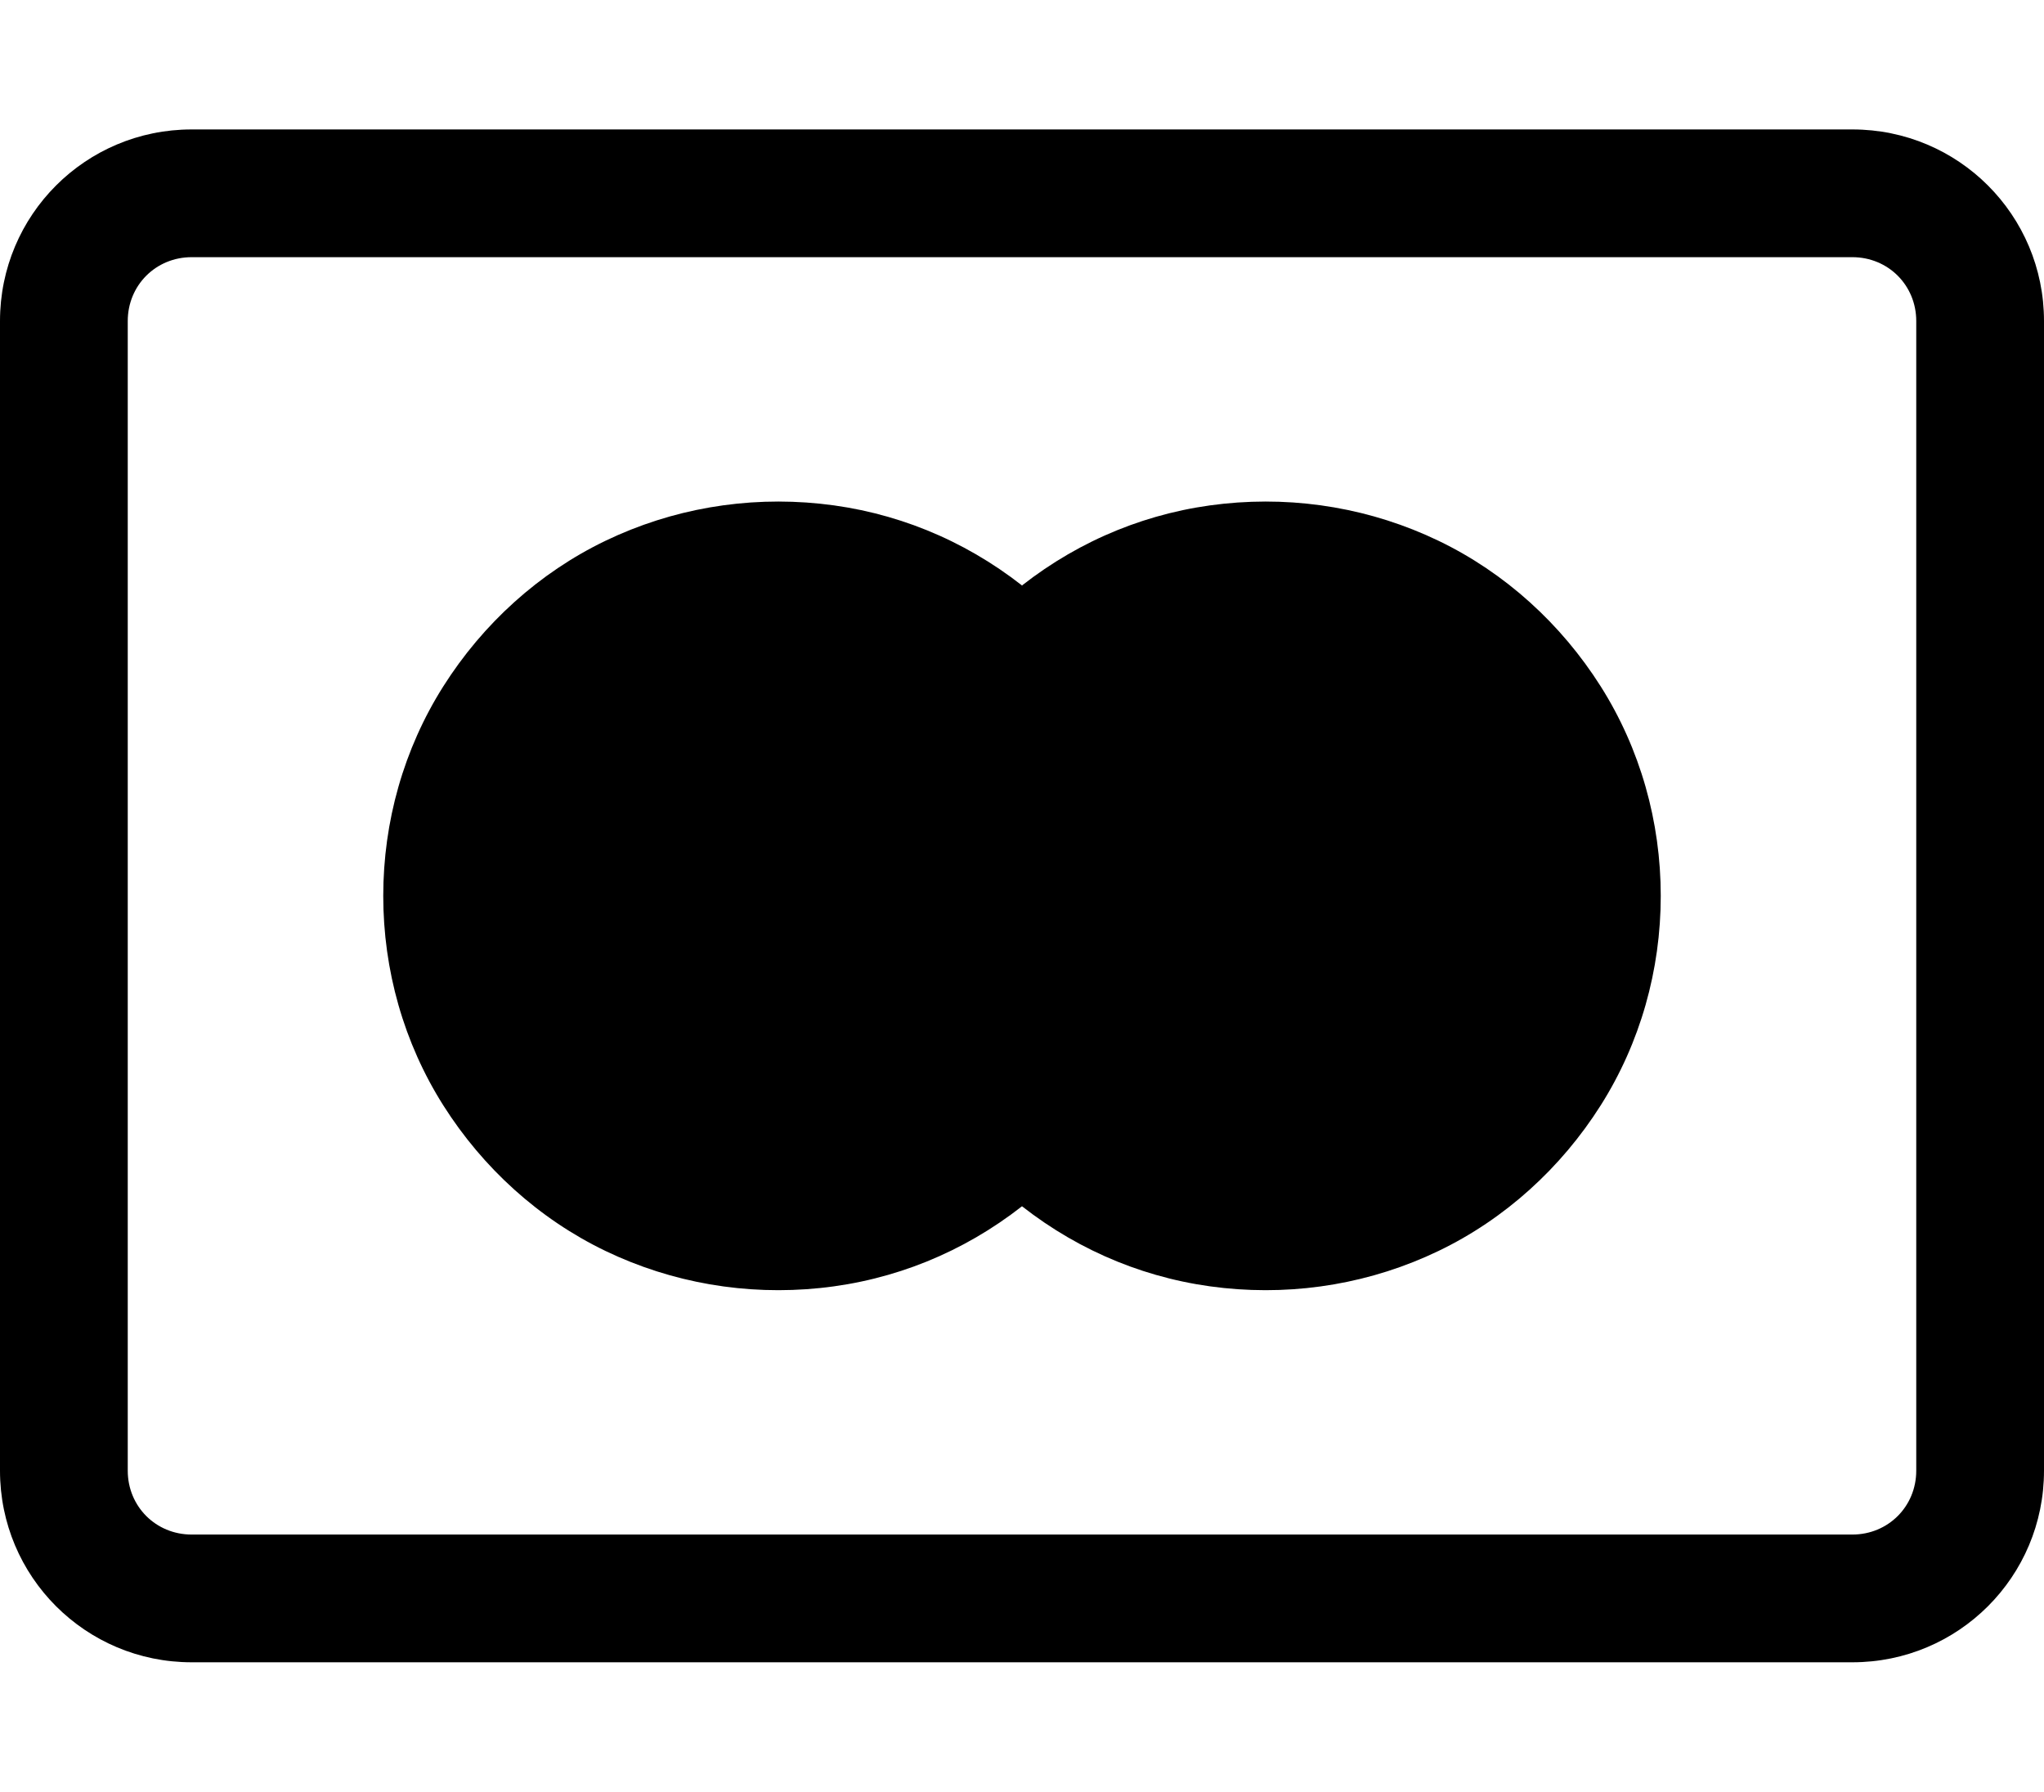 <svg xmlns="http://www.w3.org/2000/svg" width="3em" height="2.63em" viewBox="0 0 16 14"><path fill="currentColor" d="M14.5 13h-13C.67 13 0 12.33 0 11.5v-9C0 1.67.67 1 1.5 1h13c.83 0 1.5.67 1.5 1.5v9c0 .83-.67 1.5-1.5 1.5M1.5 2c-.28 0-.5.22-.5.5v9c0 .28.22.5.5.5h13c.28 0 .5-.22.5-.5v-9c0-.28-.22-.5-.5-.5z"/><path fill="currentColor" d="M9.35 4.57h-2.7v4.86h2.7z"/><path fill="currentColor" d="M6.82 7c0-.47.11-.93.31-1.35s.5-.79.87-1.08c-.46-.36-1-.58-1.58-.64s-1.16.04-1.68.29s-.96.65-1.27 1.14S3 6.42 3 7s.16 1.15.47 1.64s.75.89 1.27 1.14s1.1.35 1.68.29S7.54 9.79 8 9.43c-.37-.29-.67-.66-.87-1.08S6.82 7.47 6.82 7"/><path fill="currentColor" d="M13 7c0 .58-.16 1.15-.47 1.64s-.75.89-1.27 1.14s-1.1.35-1.68.29S8.46 9.79 8 9.43c.37-.29.67-.66.87-1.08s.31-.88.31-1.35s-.11-.93-.31-1.35s-.5-.79-.87-1.08c.46-.36 1-.58 1.58-.64s1.16.04 1.68.29s.96.65 1.27 1.14S13 6.42 13 7"/></svg>